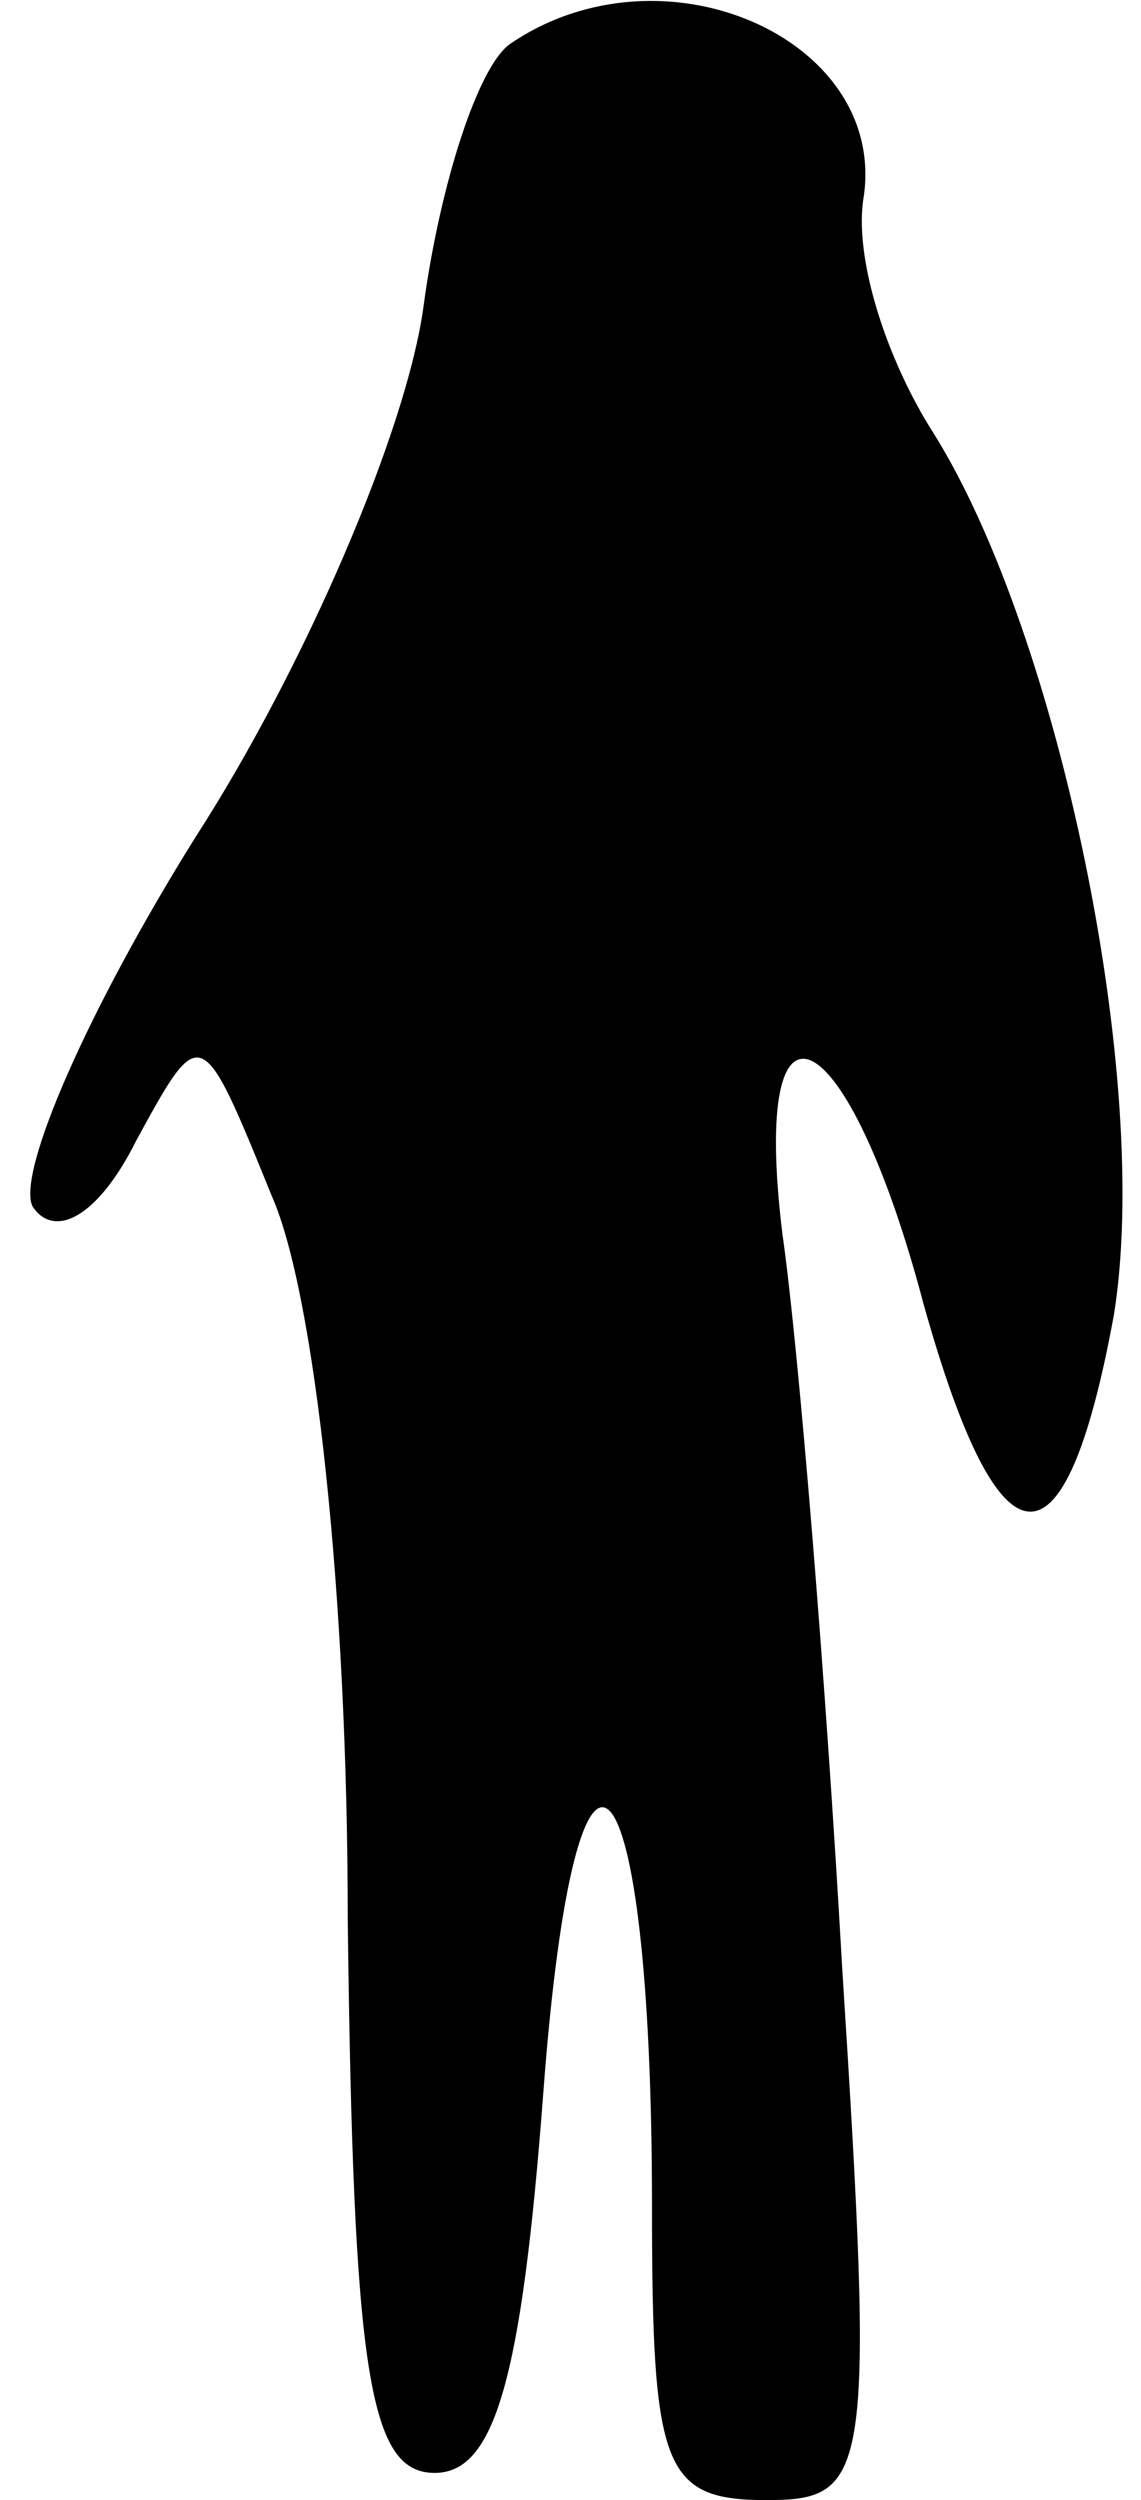 <?xml version="1.0" standalone="no"?>
<!DOCTYPE svg PUBLIC "-//W3C//DTD SVG 20010904//EN"
 "http://www.w3.org/TR/2001/REC-SVG-20010904/DTD/svg10.dtd">
<svg version="1.0" xmlns="http://www.w3.org/2000/svg"
 width="21pt" height="46pt" viewBox="0 0 21 46"
 preserveAspectRatio="xMidYMid meet">
<g transform="translate(0,46) scale(0.1,-0.1)"
fill="#000000" stroke="none">
<path fill="#000000" stroke="none" d="M94 452 c-6 -4 -13 -26 -16 -48 -3 -23
-22 -67 -42 -98 -20 -32 -33 -62 -30 -68 4 -6 12 -2 19 12 12 22 12 22 25 -10
8 -18 14 -74 14 -133 1 -84 4 -102 16 -102 11 0 16 17 20 70 6 80 20 65 20
-21 0 -48 2 -54 21 -54 19 0 20 4 14 98 -3 53 -8 114 -11 135 -6 49 12 40 26
-13 14 -50 26 -51 35 -2 7 43 -10 125 -33 162 -9 14 -15 33 -13 44 4 29 -37
47 -65 28z"/>
</g>
</svg>
